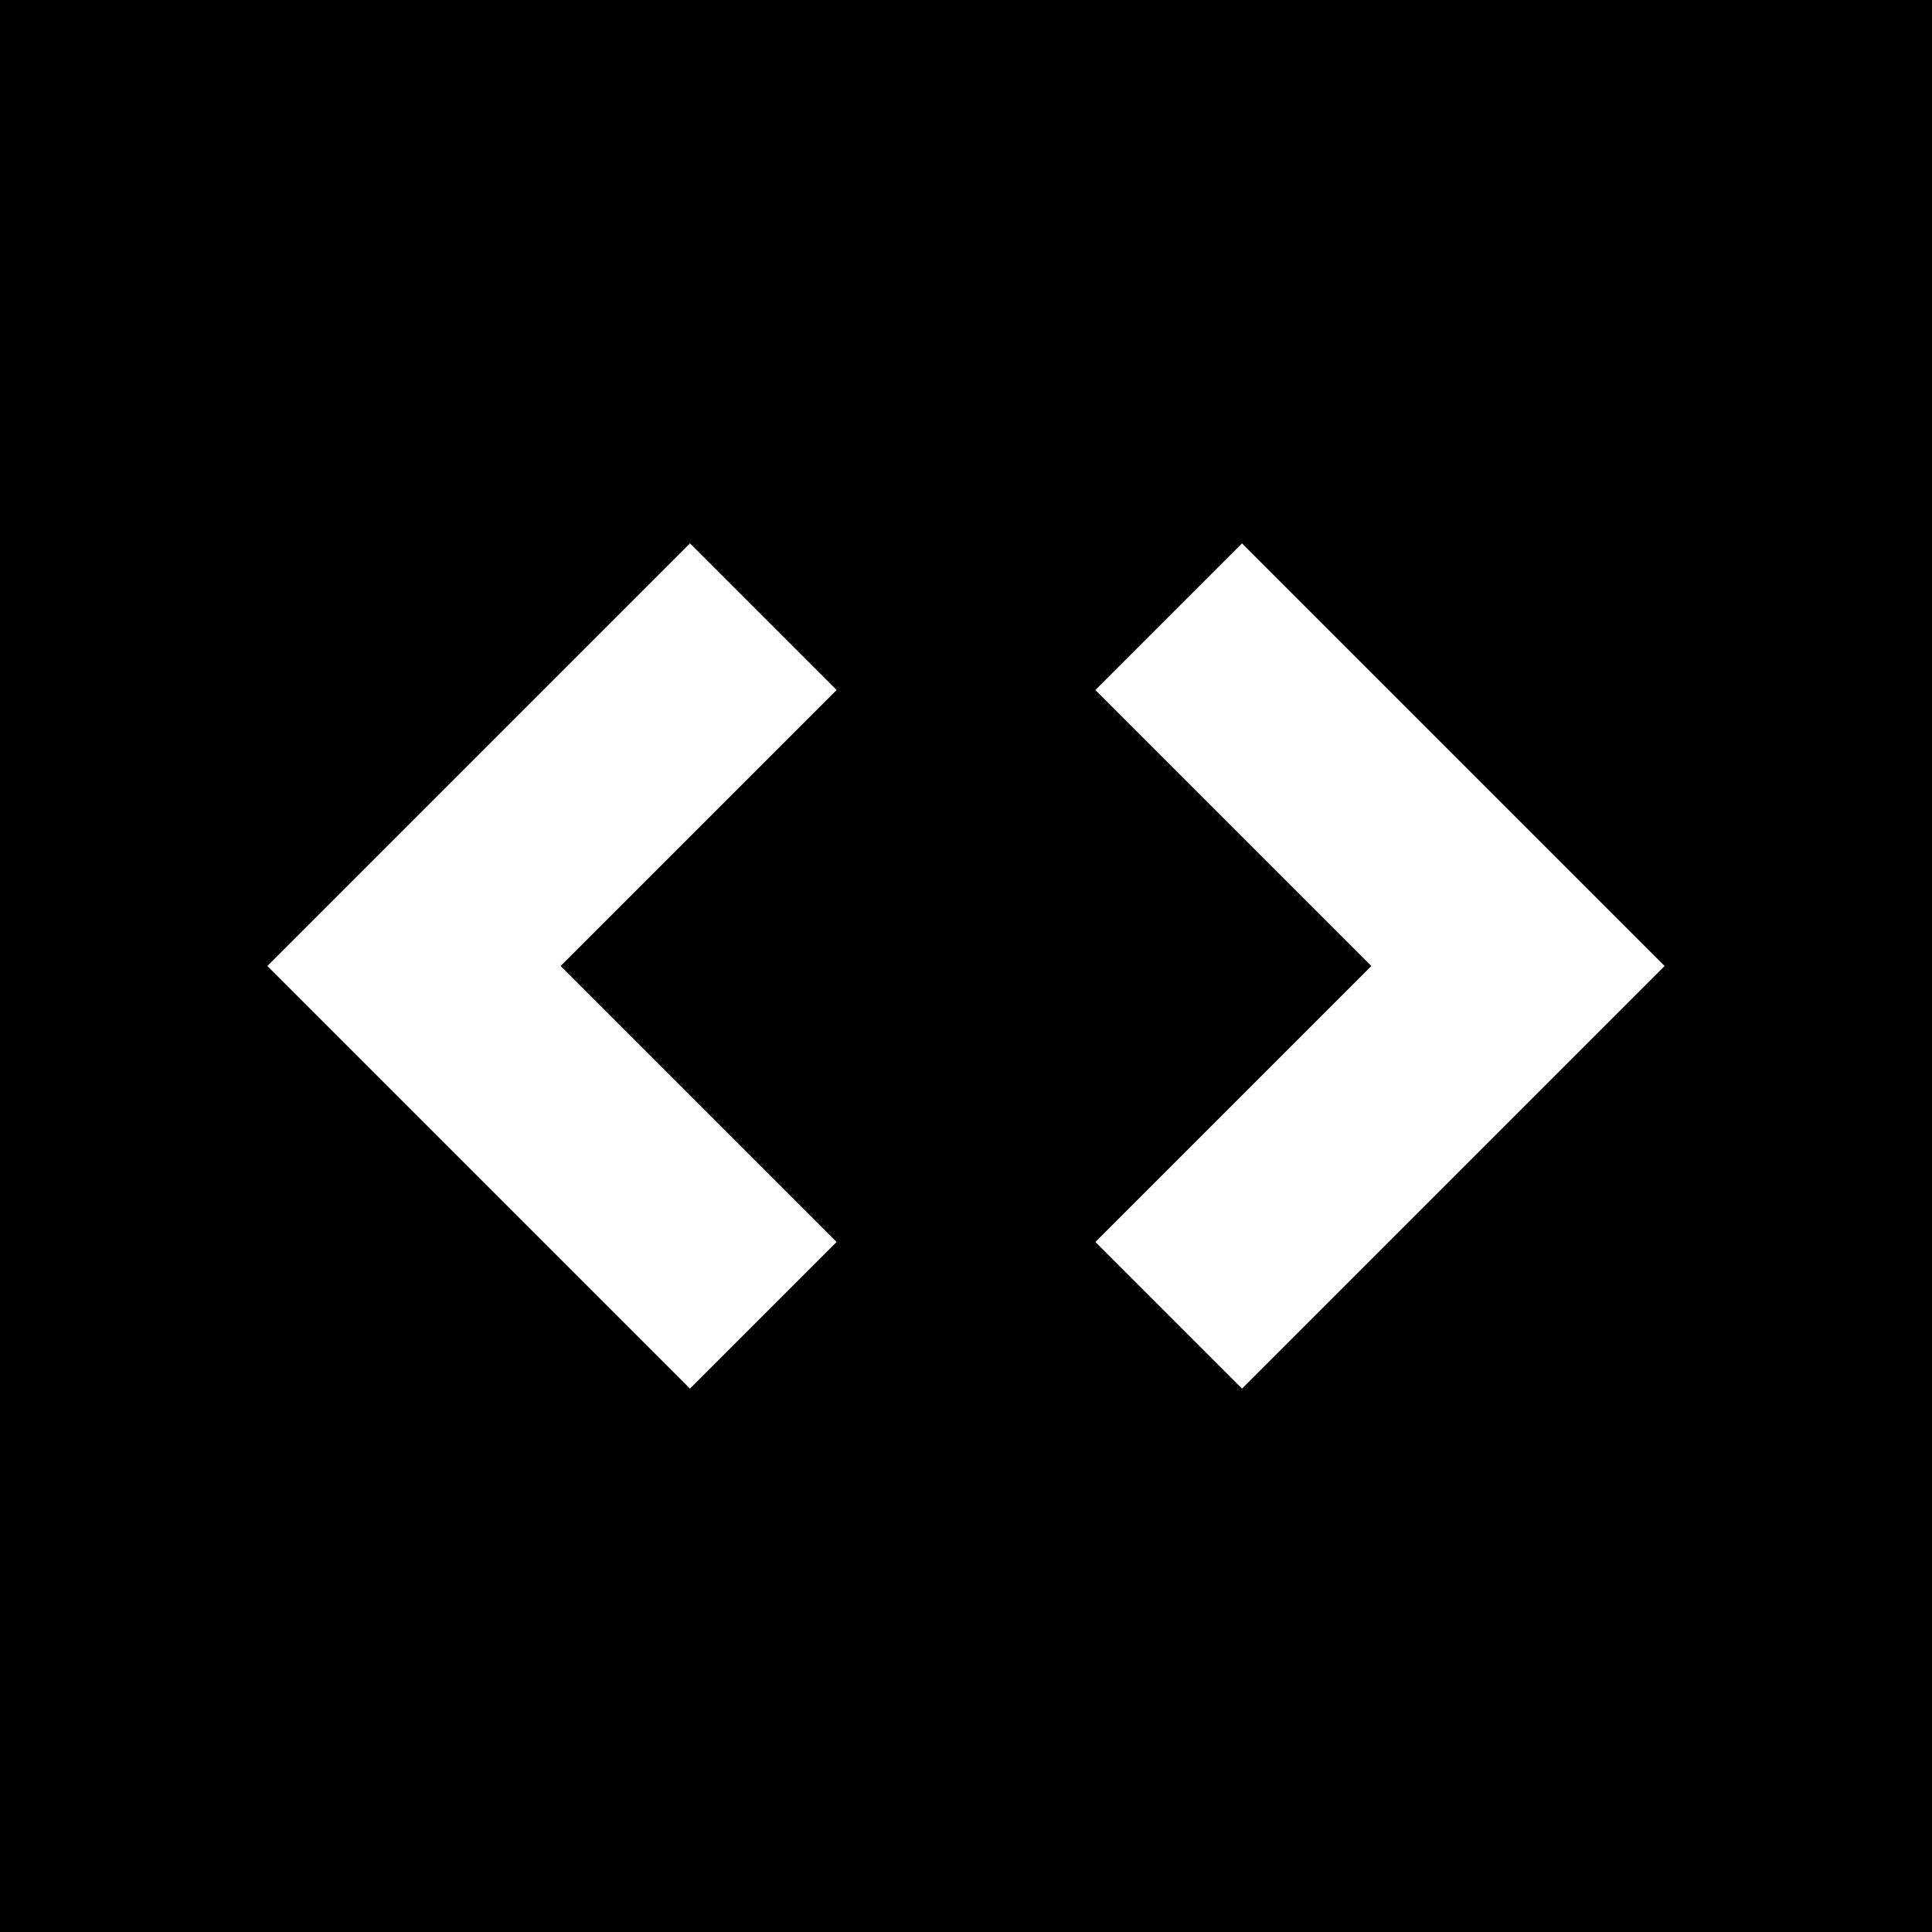 <svg xmlns="http://www.w3.org/2000/svg" viewBox="0 0 512 512">
  <path d="M 512 0 L 0 0 L 512 0 L 0 0 L 0 512 L 0 512 L 512 512 L 512 512 L 512 0 L 512 0 Z M 202.286 202.286 L 148.571 256 L 202.286 202.286 L 148.571 256 L 202.286 309.714 L 202.286 309.714 L 221.714 329.143 L 221.714 329.143 L 182.857 368 L 182.857 368 L 163.429 348.571 L 163.429 348.571 L 90.286 275.429 L 90.286 275.429 L 70.857 256 L 70.857 256 L 90.286 236.571 L 90.286 236.571 L 163.429 163.429 L 163.429 163.429 L 182.857 144 L 182.857 144 L 221.714 182.857 L 221.714 182.857 L 202.286 202.286 L 202.286 202.286 Z M 348.571 163.429 L 421.714 236.571 L 348.571 163.429 L 421.714 236.571 L 441.143 256 L 441.143 256 L 421.714 275.429 L 421.714 275.429 L 348.571 348.571 L 348.571 348.571 L 329.143 368 L 329.143 368 L 290.286 329.143 L 290.286 329.143 L 309.714 309.714 L 309.714 309.714 L 363.429 256 L 363.429 256 L 309.714 202.286 L 309.714 202.286 L 290.286 182.857 L 290.286 182.857 L 329.143 144 L 329.143 144 L 348.571 163.429 L 348.571 163.429 Z" />
</svg>